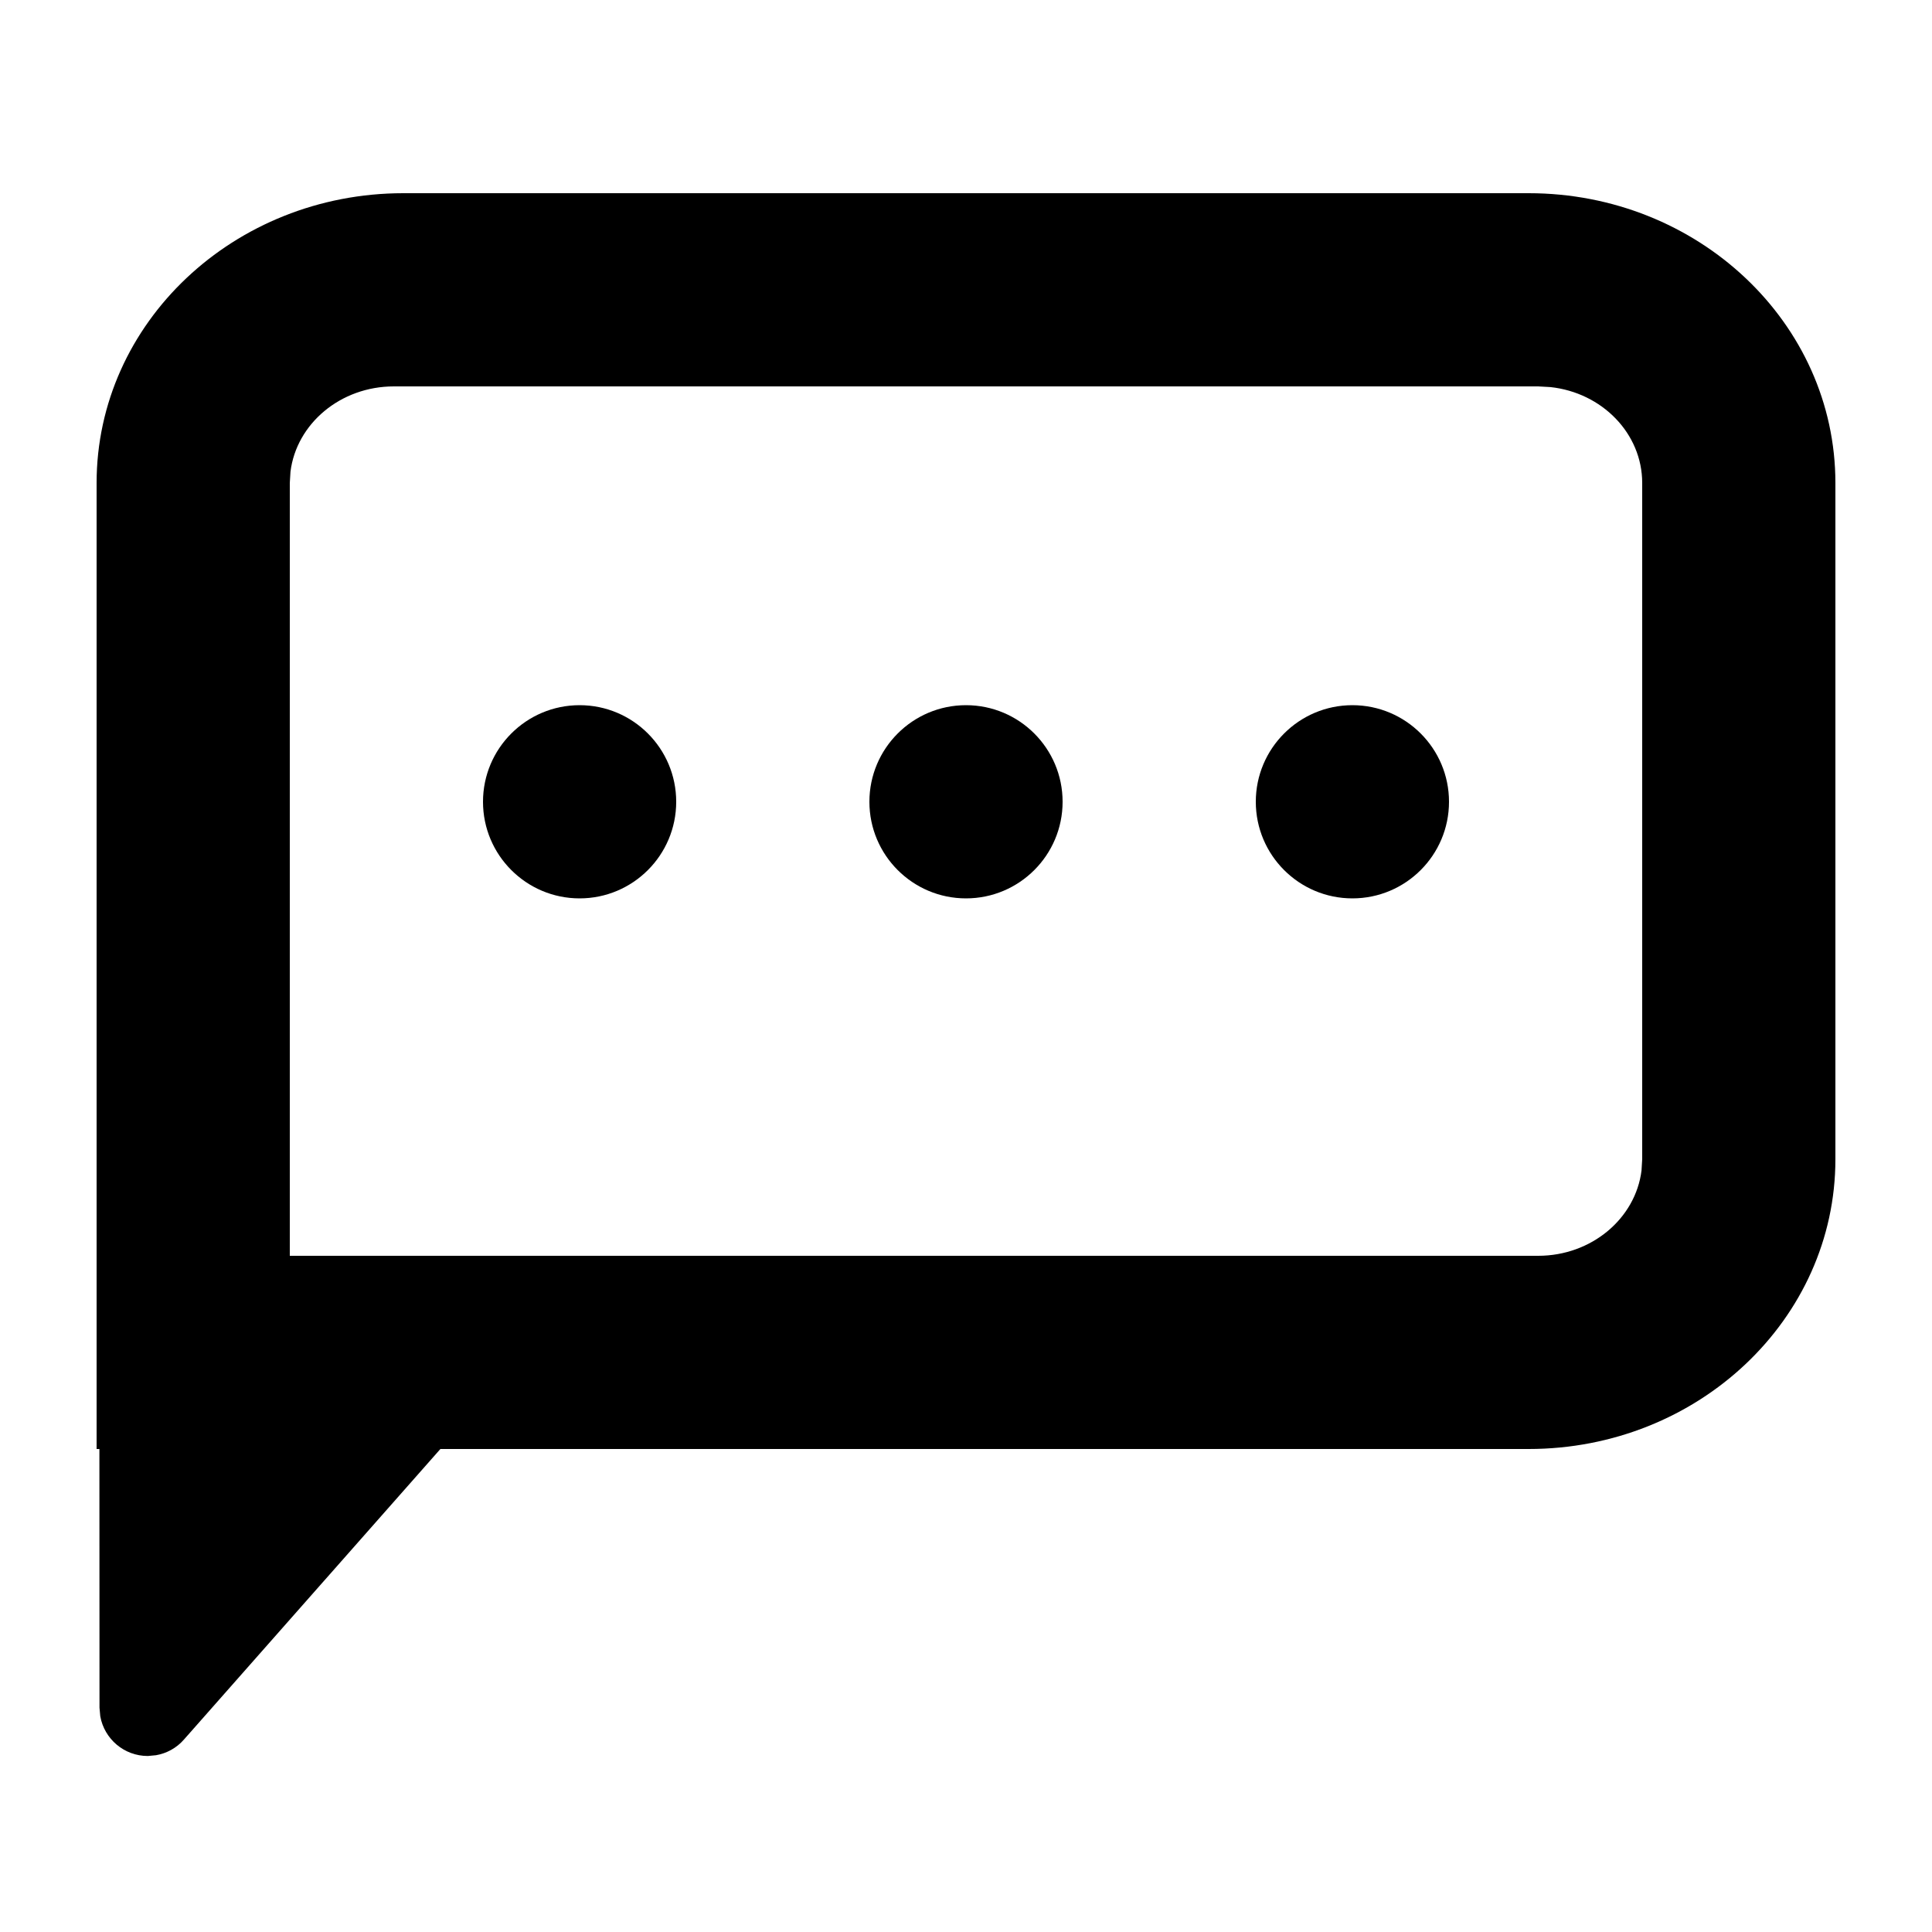 <?xml version="1.0" encoding="UTF-8"?>
<svg width="20px" height="20px" viewBox="0 0 20 20" version="1.1" xmlns="http://www.w3.org/2000/svg" xmlns:xlink="http://www.w3.org/1999/xlink">
    <!-- Generator: Sketch 63.1 (92452) - https://sketch.com -->
    <title>Icon/system/comment</title>
    <desc>Created with Sketch.</desc>
    <g id="Icon/system/comment" stroke="none" stroke-width="1" fill="none" fill-rule="evenodd">
        <path d="M15.824,2 C17.578,2 19,3.343 19,5 L19,12 C19,13.657 17.578,15 15.824,15 L4.559,15 L1.904,18.008 C1.829,18.094 1.726,18.151 1.615,18.17 L1.53,18.178 C1.284,18.178 1.08,18.001 1.038,17.767 L1.03,17.678 L1.029,15 L1,15 L1,5 C1,3.343 2.422,2 4.176,2 L15.824,2 Z M15.923,4 L4.077,4 C3.525,4 3.069,4.386 3.007,4.883 L3,5 L3,13 L15.923,13 C16.475,13 16.931,12.614 16.993,12.117 L17,12 L17,5 C17,4.487 16.584,4.064 16.049,4.007 L15.923,4 Z M6,7.3 C6.552,7.3 7,7.748 7,8.3 C7,8.852 6.552,9.3 6,9.3 C5.448,9.3 5,8.852 5,8.3 C5,7.748 5.448,7.3 6,7.3 Z M10,7.3 C10.552,7.3 11,7.748 11,8.3 C11,8.852 10.552,9.3 10,9.3 C9.448,9.3 9,8.852 9,8.3 C9,7.748 9.448,7.3 10,7.3 Z M14,7.3 C14.552,7.3 15,7.748 15,8.3 C15,8.852 14.552,9.3 14,9.3 C13.448,9.3 13,8.852 13,8.3 C13,7.748 13.448,7.3 14,7.3 Z" id="Shape" fill="#000000"></path>
    </g>
</svg>